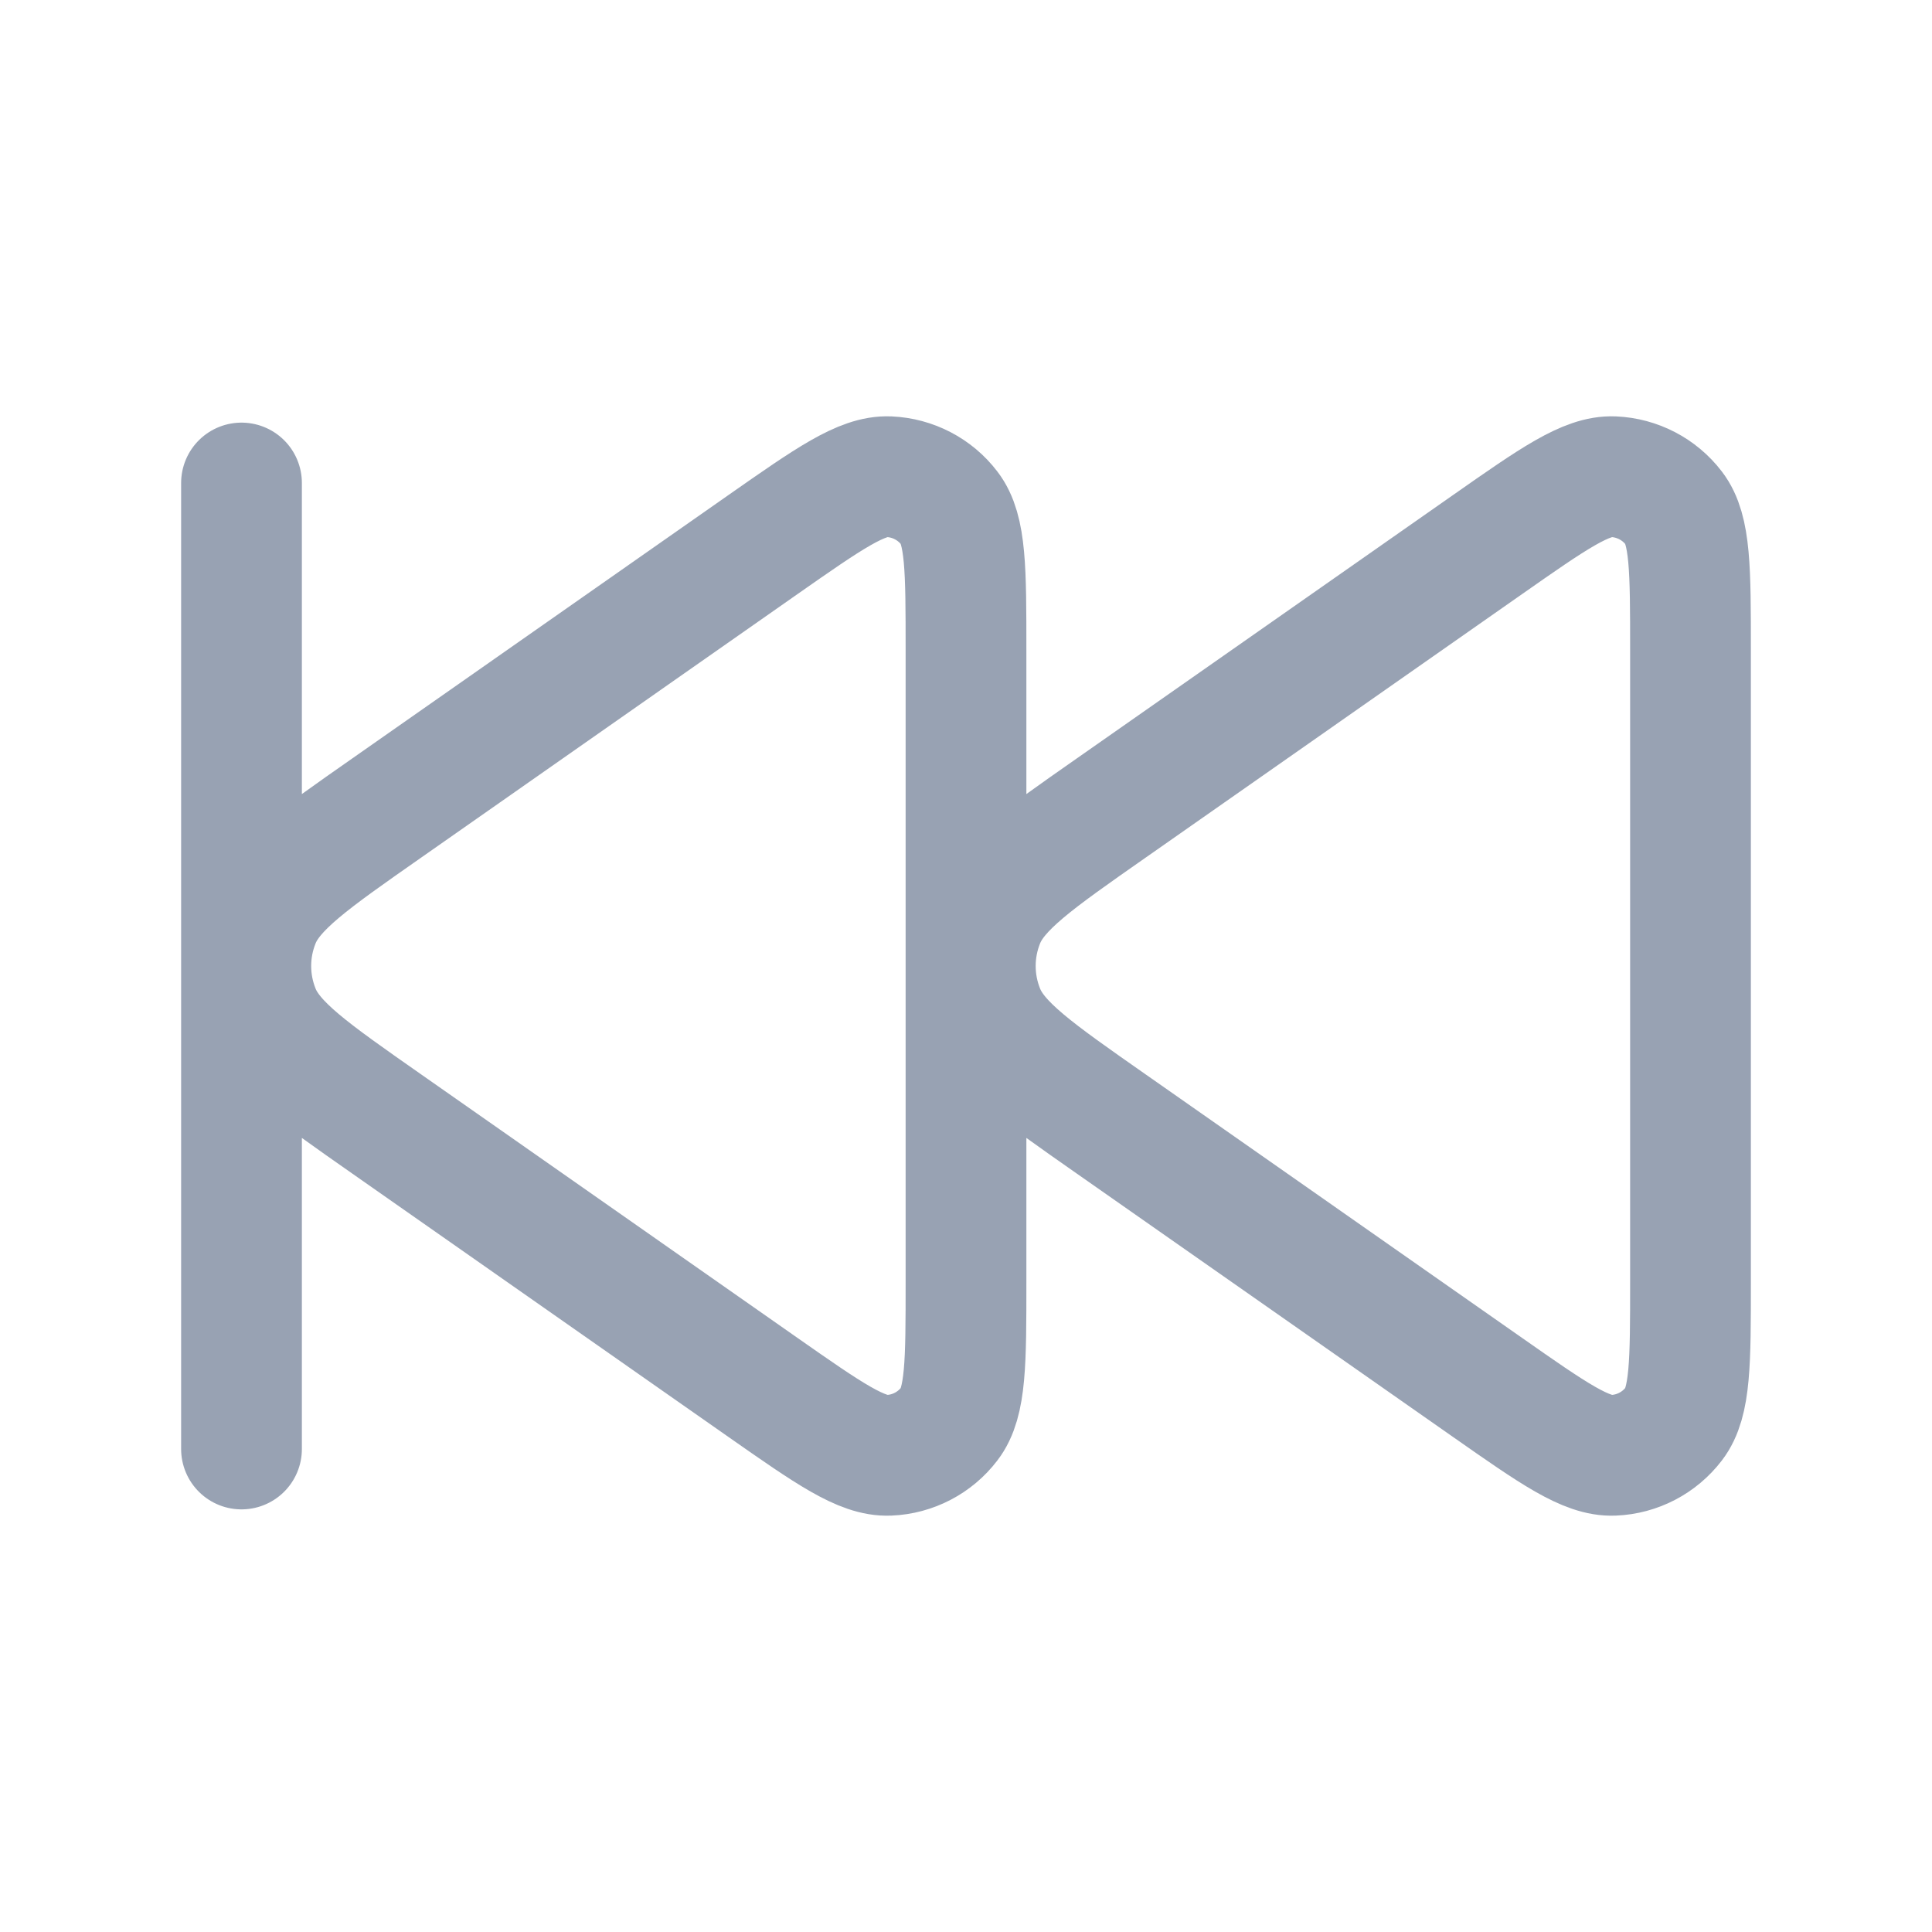 <svg width="24" height="24" viewBox="0 0 24 24" fill="none" xmlns="http://www.w3.org/2000/svg">
<path d="M3 6V18M12 8.073V15.927C12 16.922 12 17.419 11.793 17.688C11.614 17.923 11.339 18.066 11.044 18.078C10.705 18.093 10.297 17.808 9.482 17.238L4.809 13.966C3.864 13.305 3.391 12.974 3.225 12.562C3.079 12.201 3.079 11.799 3.225 11.438C3.391 11.026 3.864 10.695 4.809 10.034L9.482 6.762C10.297 6.192 10.705 5.907 11.044 5.922C11.339 5.935 11.614 6.077 11.793 6.312C12 6.581 12 7.079 12 8.073ZM21 8.073V15.927C21 16.922 21 17.419 20.793 17.688C20.613 17.923 20.339 18.066 20.044 18.078C19.705 18.093 19.297 17.808 18.483 17.238L13.809 13.966C12.864 13.305 12.391 12.974 12.225 12.562C12.079 12.201 12.079 11.799 12.225 11.438C12.391 11.026 12.864 10.695 13.809 10.034L18.483 6.762C19.297 6.192 19.705 5.907 20.044 5.922C20.339 5.935 20.613 6.077 20.793 6.312C21 6.581 21 7.079 21 8.073Z" stroke="#98A2B3" stroke-width="1.5" stroke-linecap="round" stroke-linejoin="round"/>
</svg>
